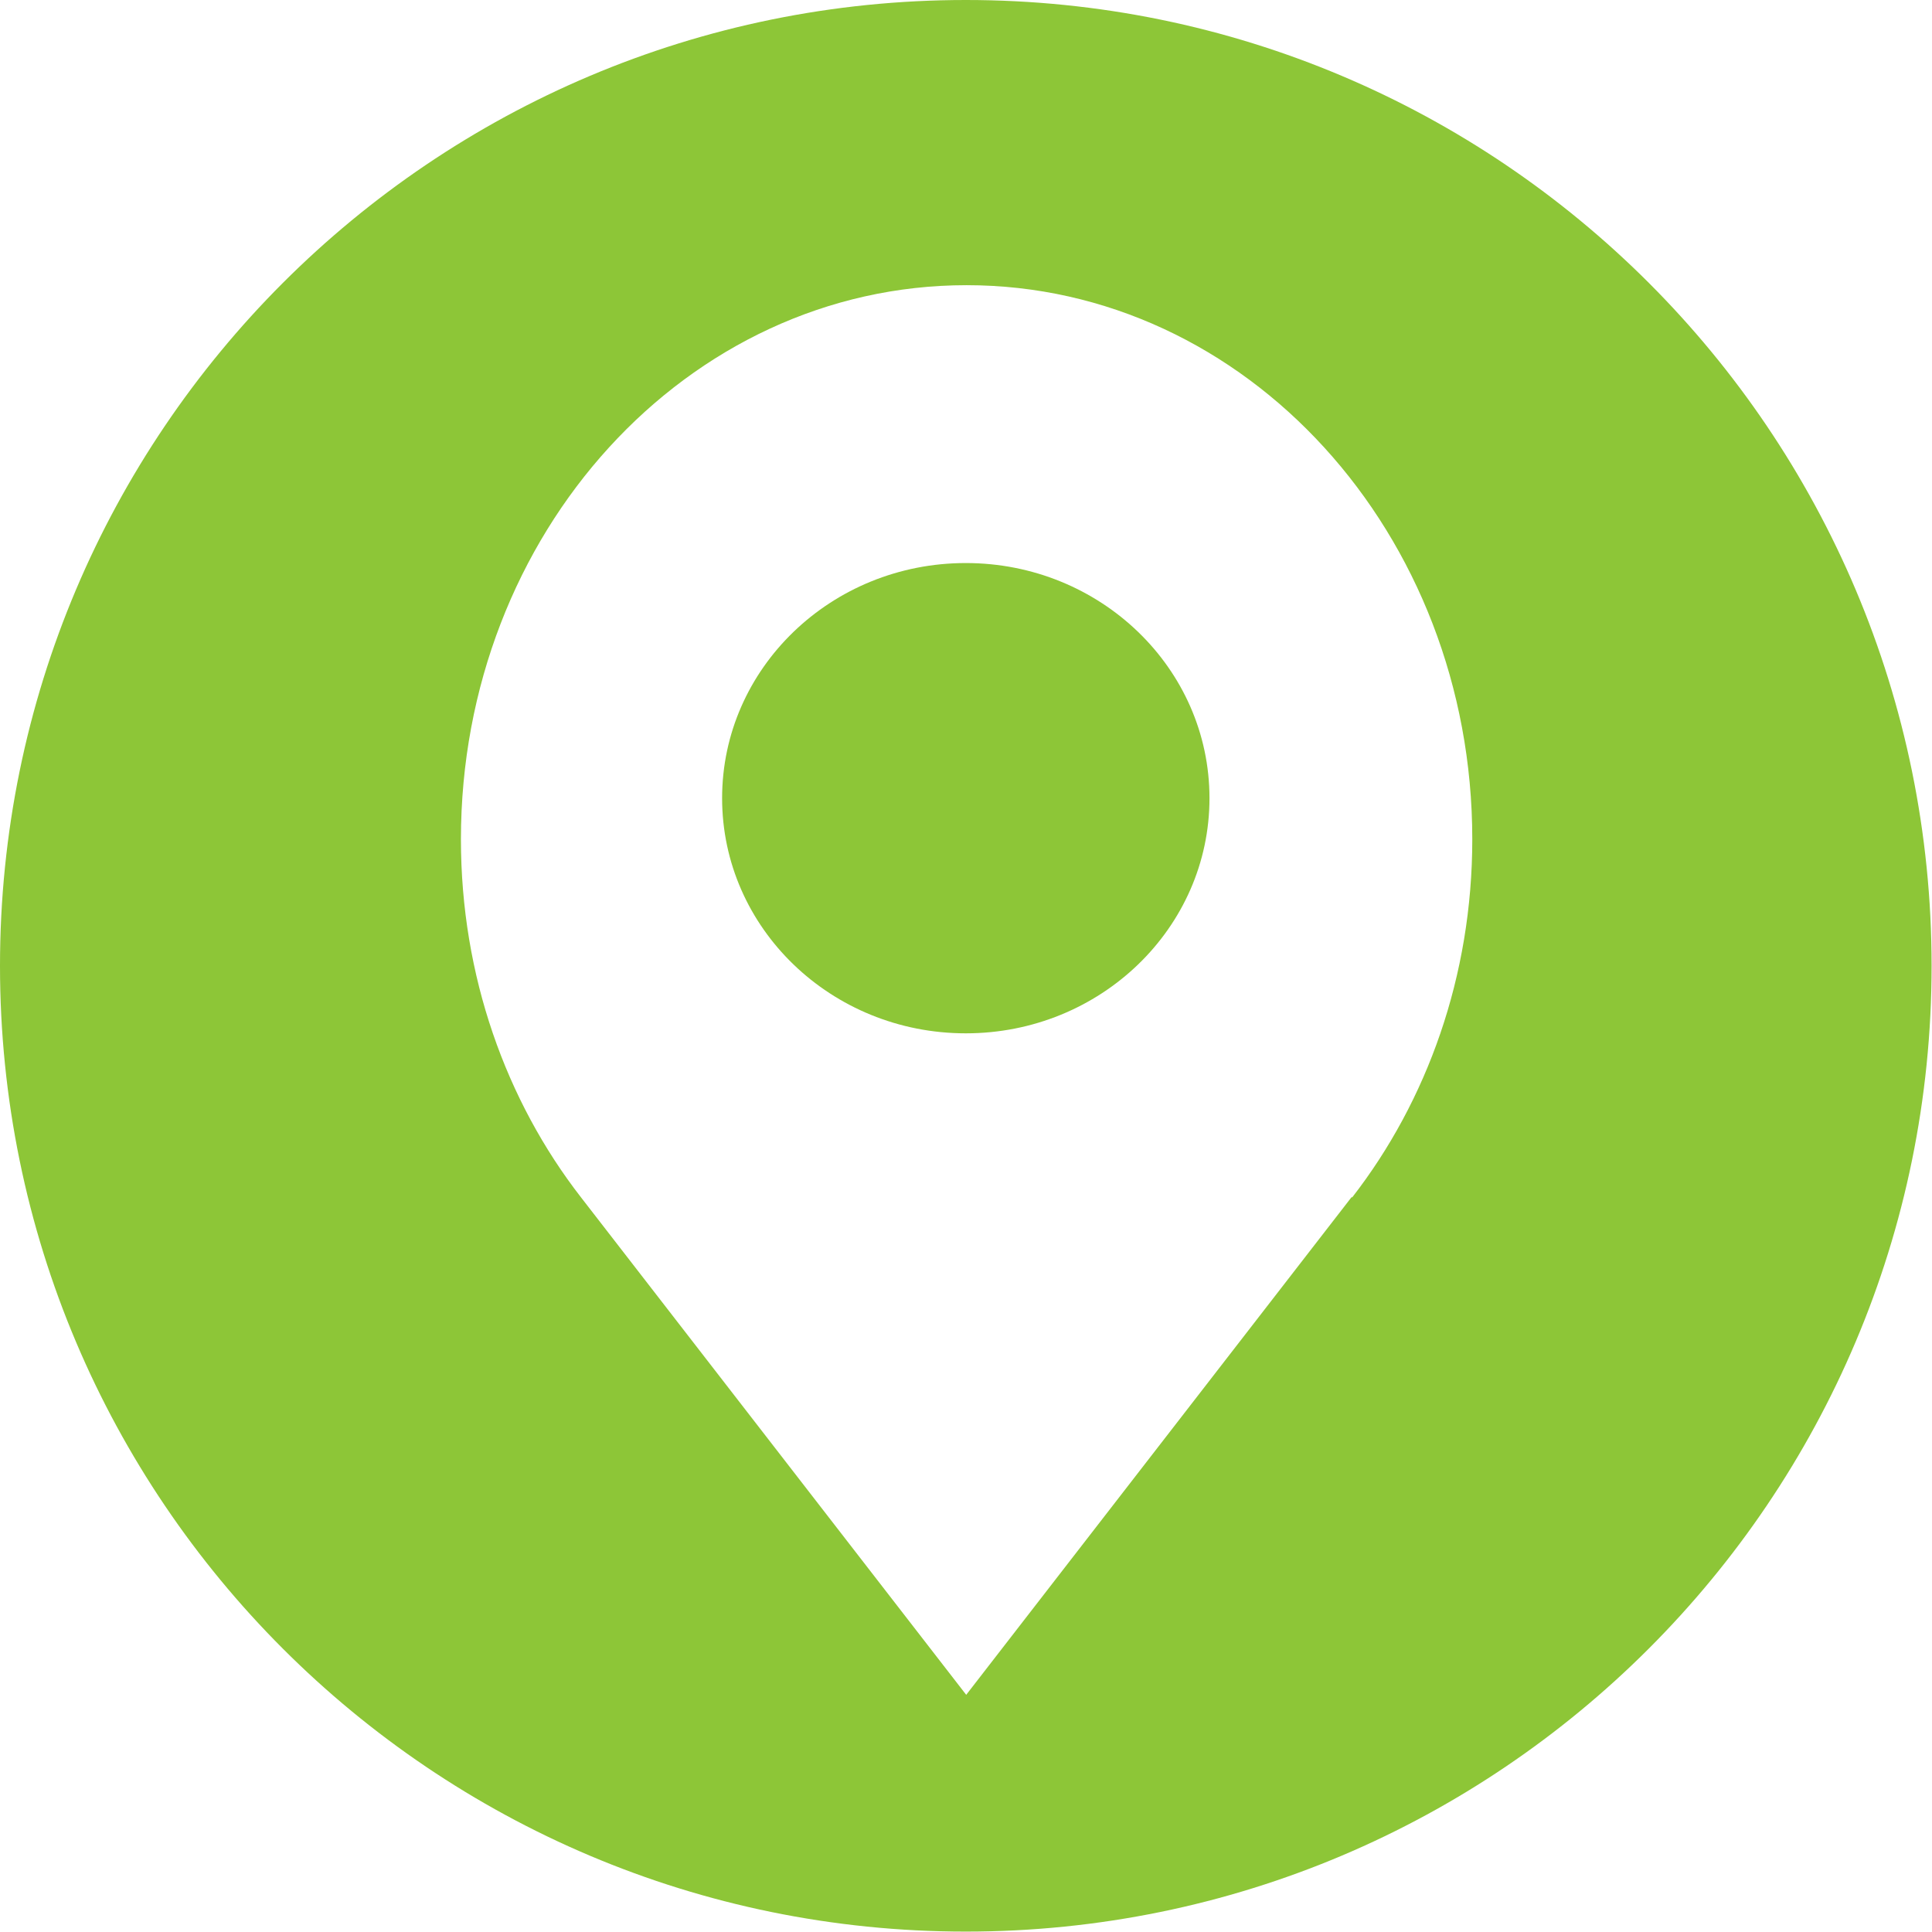 <?xml version="1.0" encoding="UTF-8"?>
<svg id="Layer_2" data-name="Layer 2" xmlns="http://www.w3.org/2000/svg" viewBox="0 0 47.49 47.49">
  <g id="Icons">
    <g>
      <path d="M23.74,0C10.63,0,0,10.63,0,23.74s10.63,23.74,23.74,23.74,23.74-10.63,23.74-23.74S36.86,0,23.74,0ZM33.22,29.43l-9.47,12.23-9.47-12.23c-1.84-2.37-2.95-5.44-2.95-8.8,0-7.52,5.56-13.62,12.43-13.62s12.43,6.1,12.43,13.62c0,3.36-1.11,6.43-2.95,8.8Z" style="fill: #8dc637;"/>
      <ellipse cx="23.74" cy="19.62" rx="5.99" ry="5.78" style="fill: #8dc637;"/>
    </g>
  </g>
</svg>